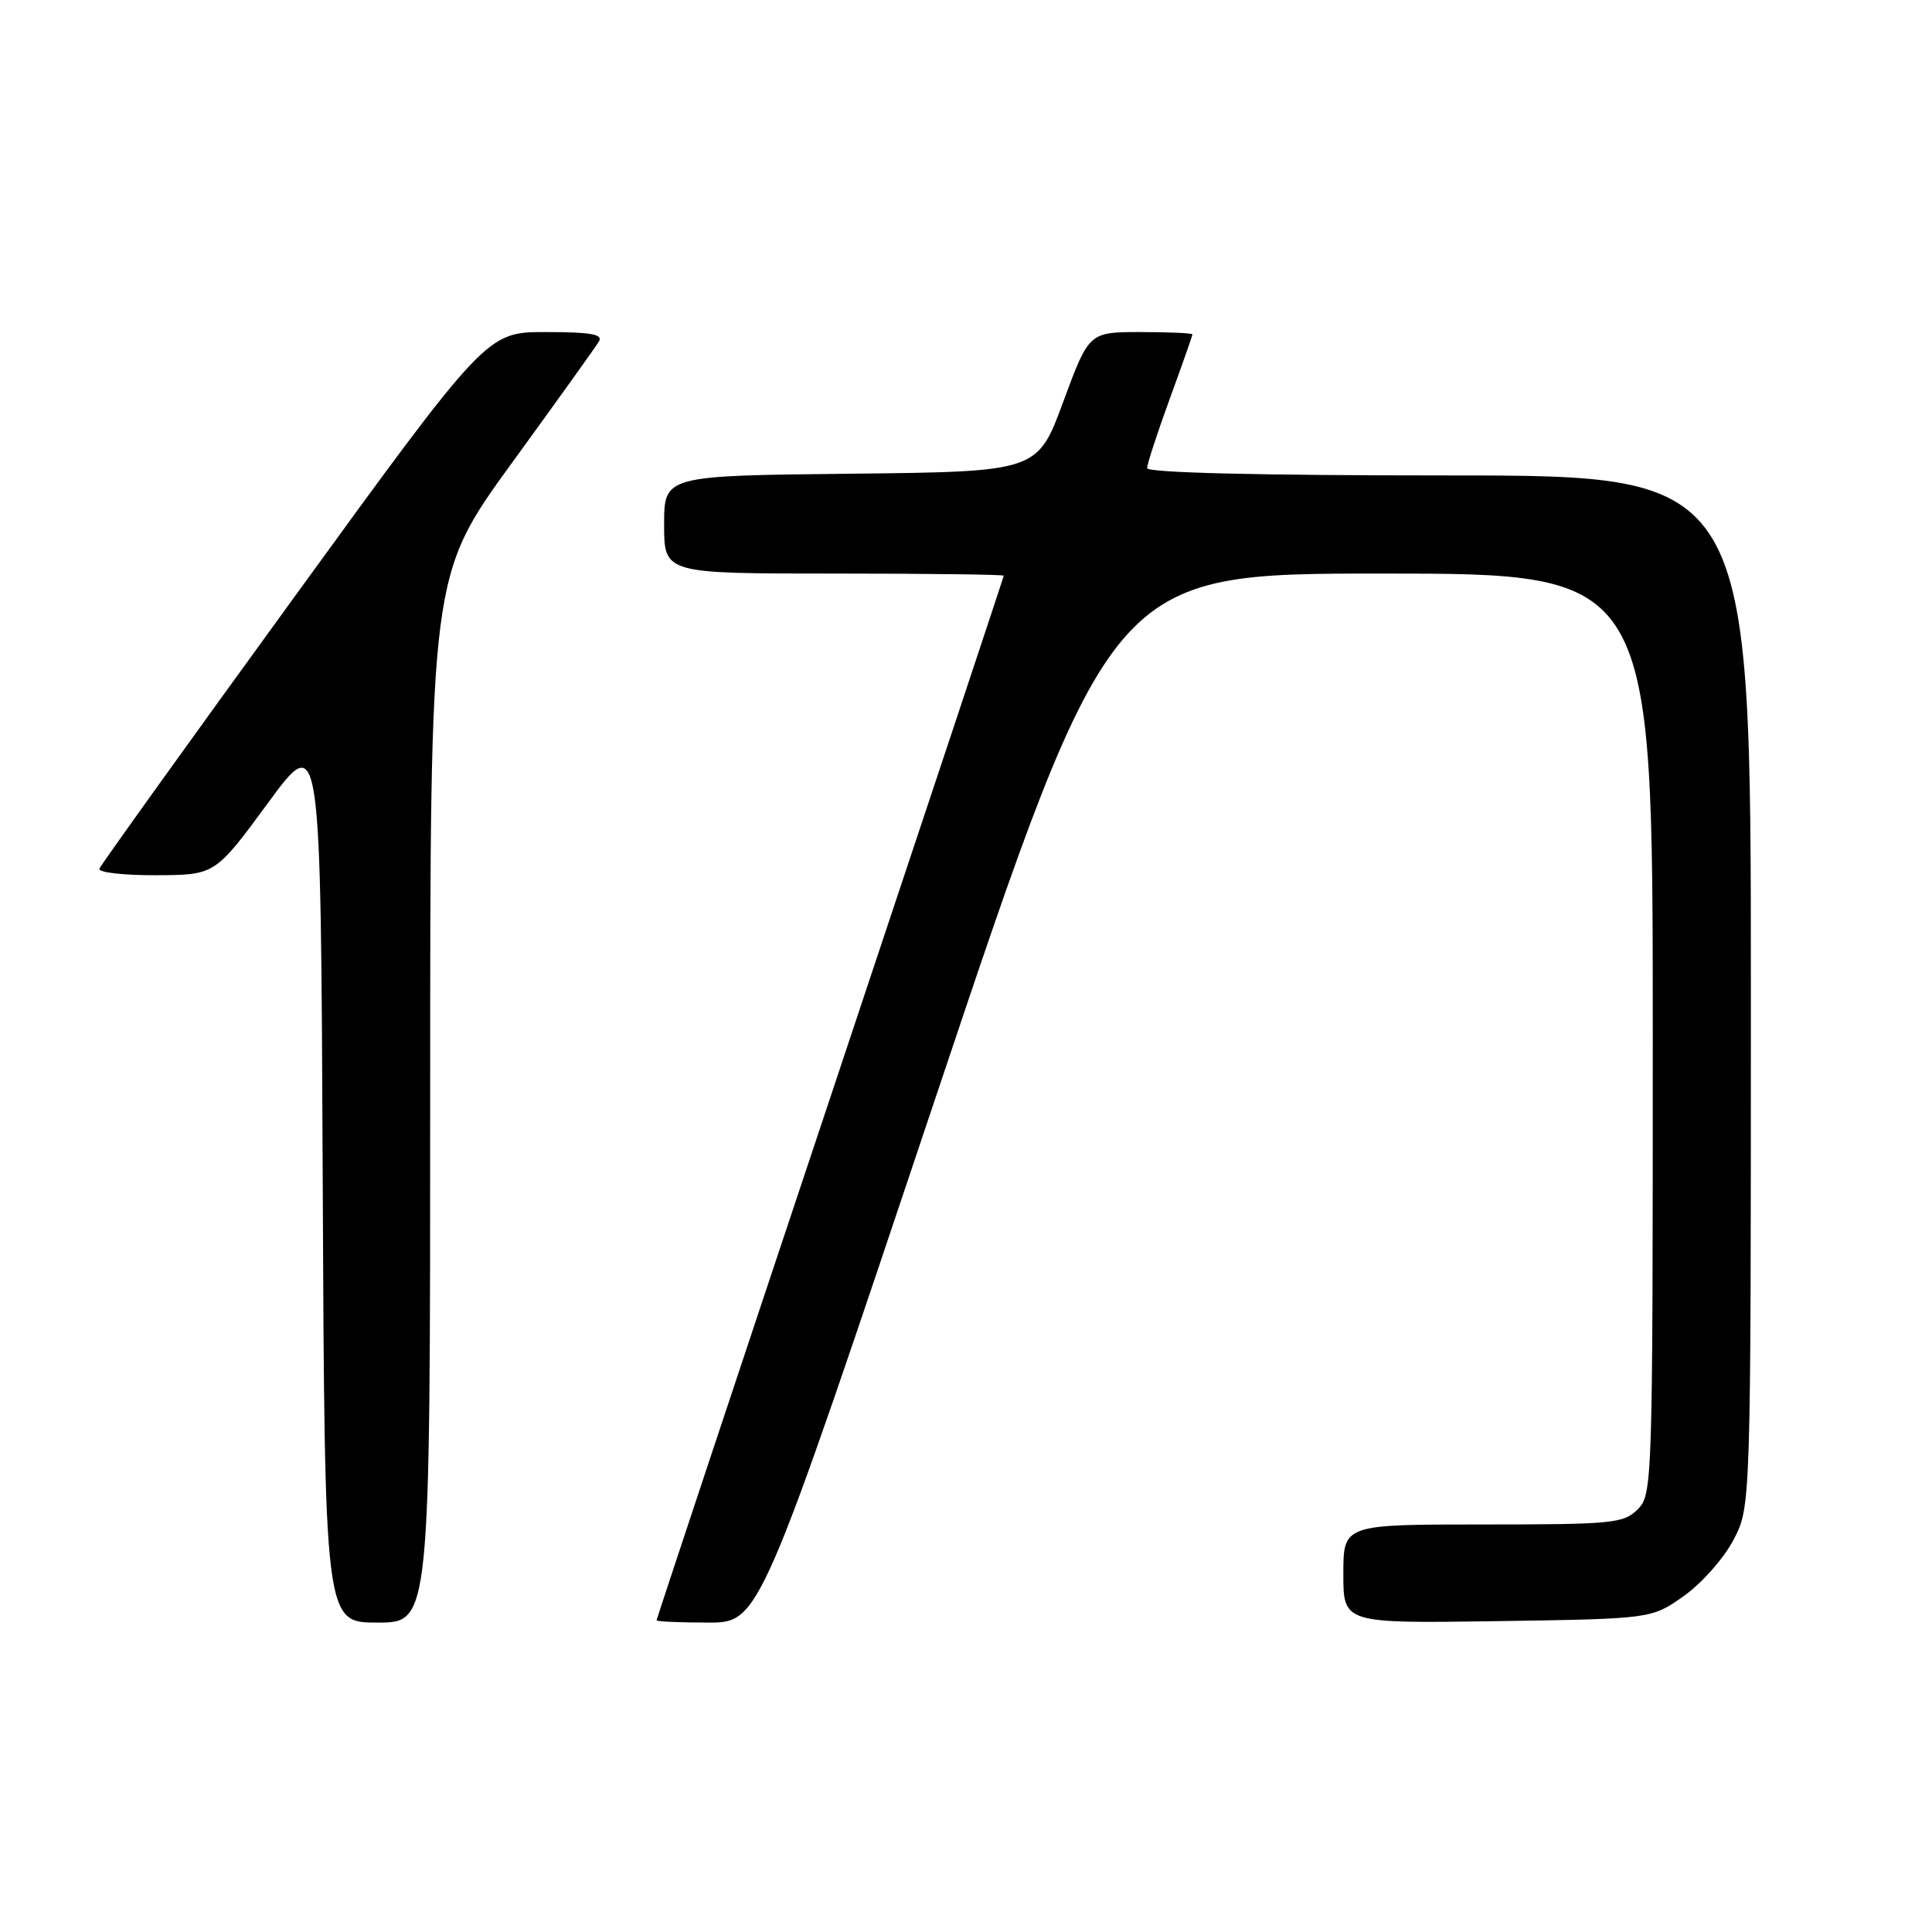 <?xml version="1.0" encoding="UTF-8" standalone="no"?>
<!DOCTYPE svg PUBLIC "-//W3C//DTD SVG 1.1//EN" "http://www.w3.org/Graphics/SVG/1.1/DTD/svg11.dtd" >
<svg xmlns="http://www.w3.org/2000/svg" xmlns:xlink="http://www.w3.org/1999/xlink" version="1.1" viewBox="0 0 256 256">
 <g >
 <path fill="currentColor"
d=" M 57.00 145.63 C 57.00 76.26 57.00 76.26 67.80 61.38 C 73.75 53.20 78.95 45.94 79.36 45.25 C 79.94 44.29 78.29 44.00 72.31 44.00 C 64.50 44.00 64.50 44.00 39.00 79.11 C 24.97 98.42 13.35 114.62 13.17 115.11 C 12.98 115.60 16.36 115.99 20.67 115.97 C 28.50 115.94 28.50 115.94 35.50 106.41 C 42.50 96.88 42.50 96.88 42.76 155.94 C 43.02 215.00 43.02 215.00 50.01 215.00 C 57.00 215.00 57.00 215.00 57.00 145.63 Z  M 123.95 145.50 C 147.24 76.00 147.24 76.00 183.12 76.00 C 219.00 76.00 219.00 76.00 219.00 137.00 C 219.00 196.67 218.96 198.04 217.00 200.00 C 215.14 201.86 213.67 202.00 196.50 202.00 C 178.00 202.00 178.00 202.00 178.00 208.56 C 178.00 215.11 178.00 215.11 198.42 214.81 C 218.83 214.50 218.83 214.50 223.09 211.50 C 225.43 209.85 228.39 206.52 229.67 204.09 C 232.00 199.69 232.00 199.69 232.00 131.34 C 232.00 63.00 232.00 63.00 192.00 63.00 C 166.79 63.00 152.00 62.64 152.00 62.03 C 152.00 61.49 153.35 57.36 155.00 52.84 C 156.65 48.32 158.00 44.48 158.00 44.31 C 158.00 44.14 154.92 44.00 151.15 44.00 C 144.30 44.00 144.30 44.00 140.88 53.25 C 137.47 62.50 137.47 62.50 112.73 62.77 C 88.00 63.03 88.00 63.03 88.00 69.52 C 88.00 76.00 88.00 76.00 110.50 76.00 C 122.88 76.00 133.00 76.13 133.00 76.28 C 133.00 76.43 122.65 107.57 110.00 145.48 C 97.35 183.38 87.00 214.53 87.00 214.70 C 87.00 214.86 90.07 215.00 93.83 215.00 C 100.66 215.00 100.66 215.00 123.95 145.50 Z "/>
</g>
</svg>